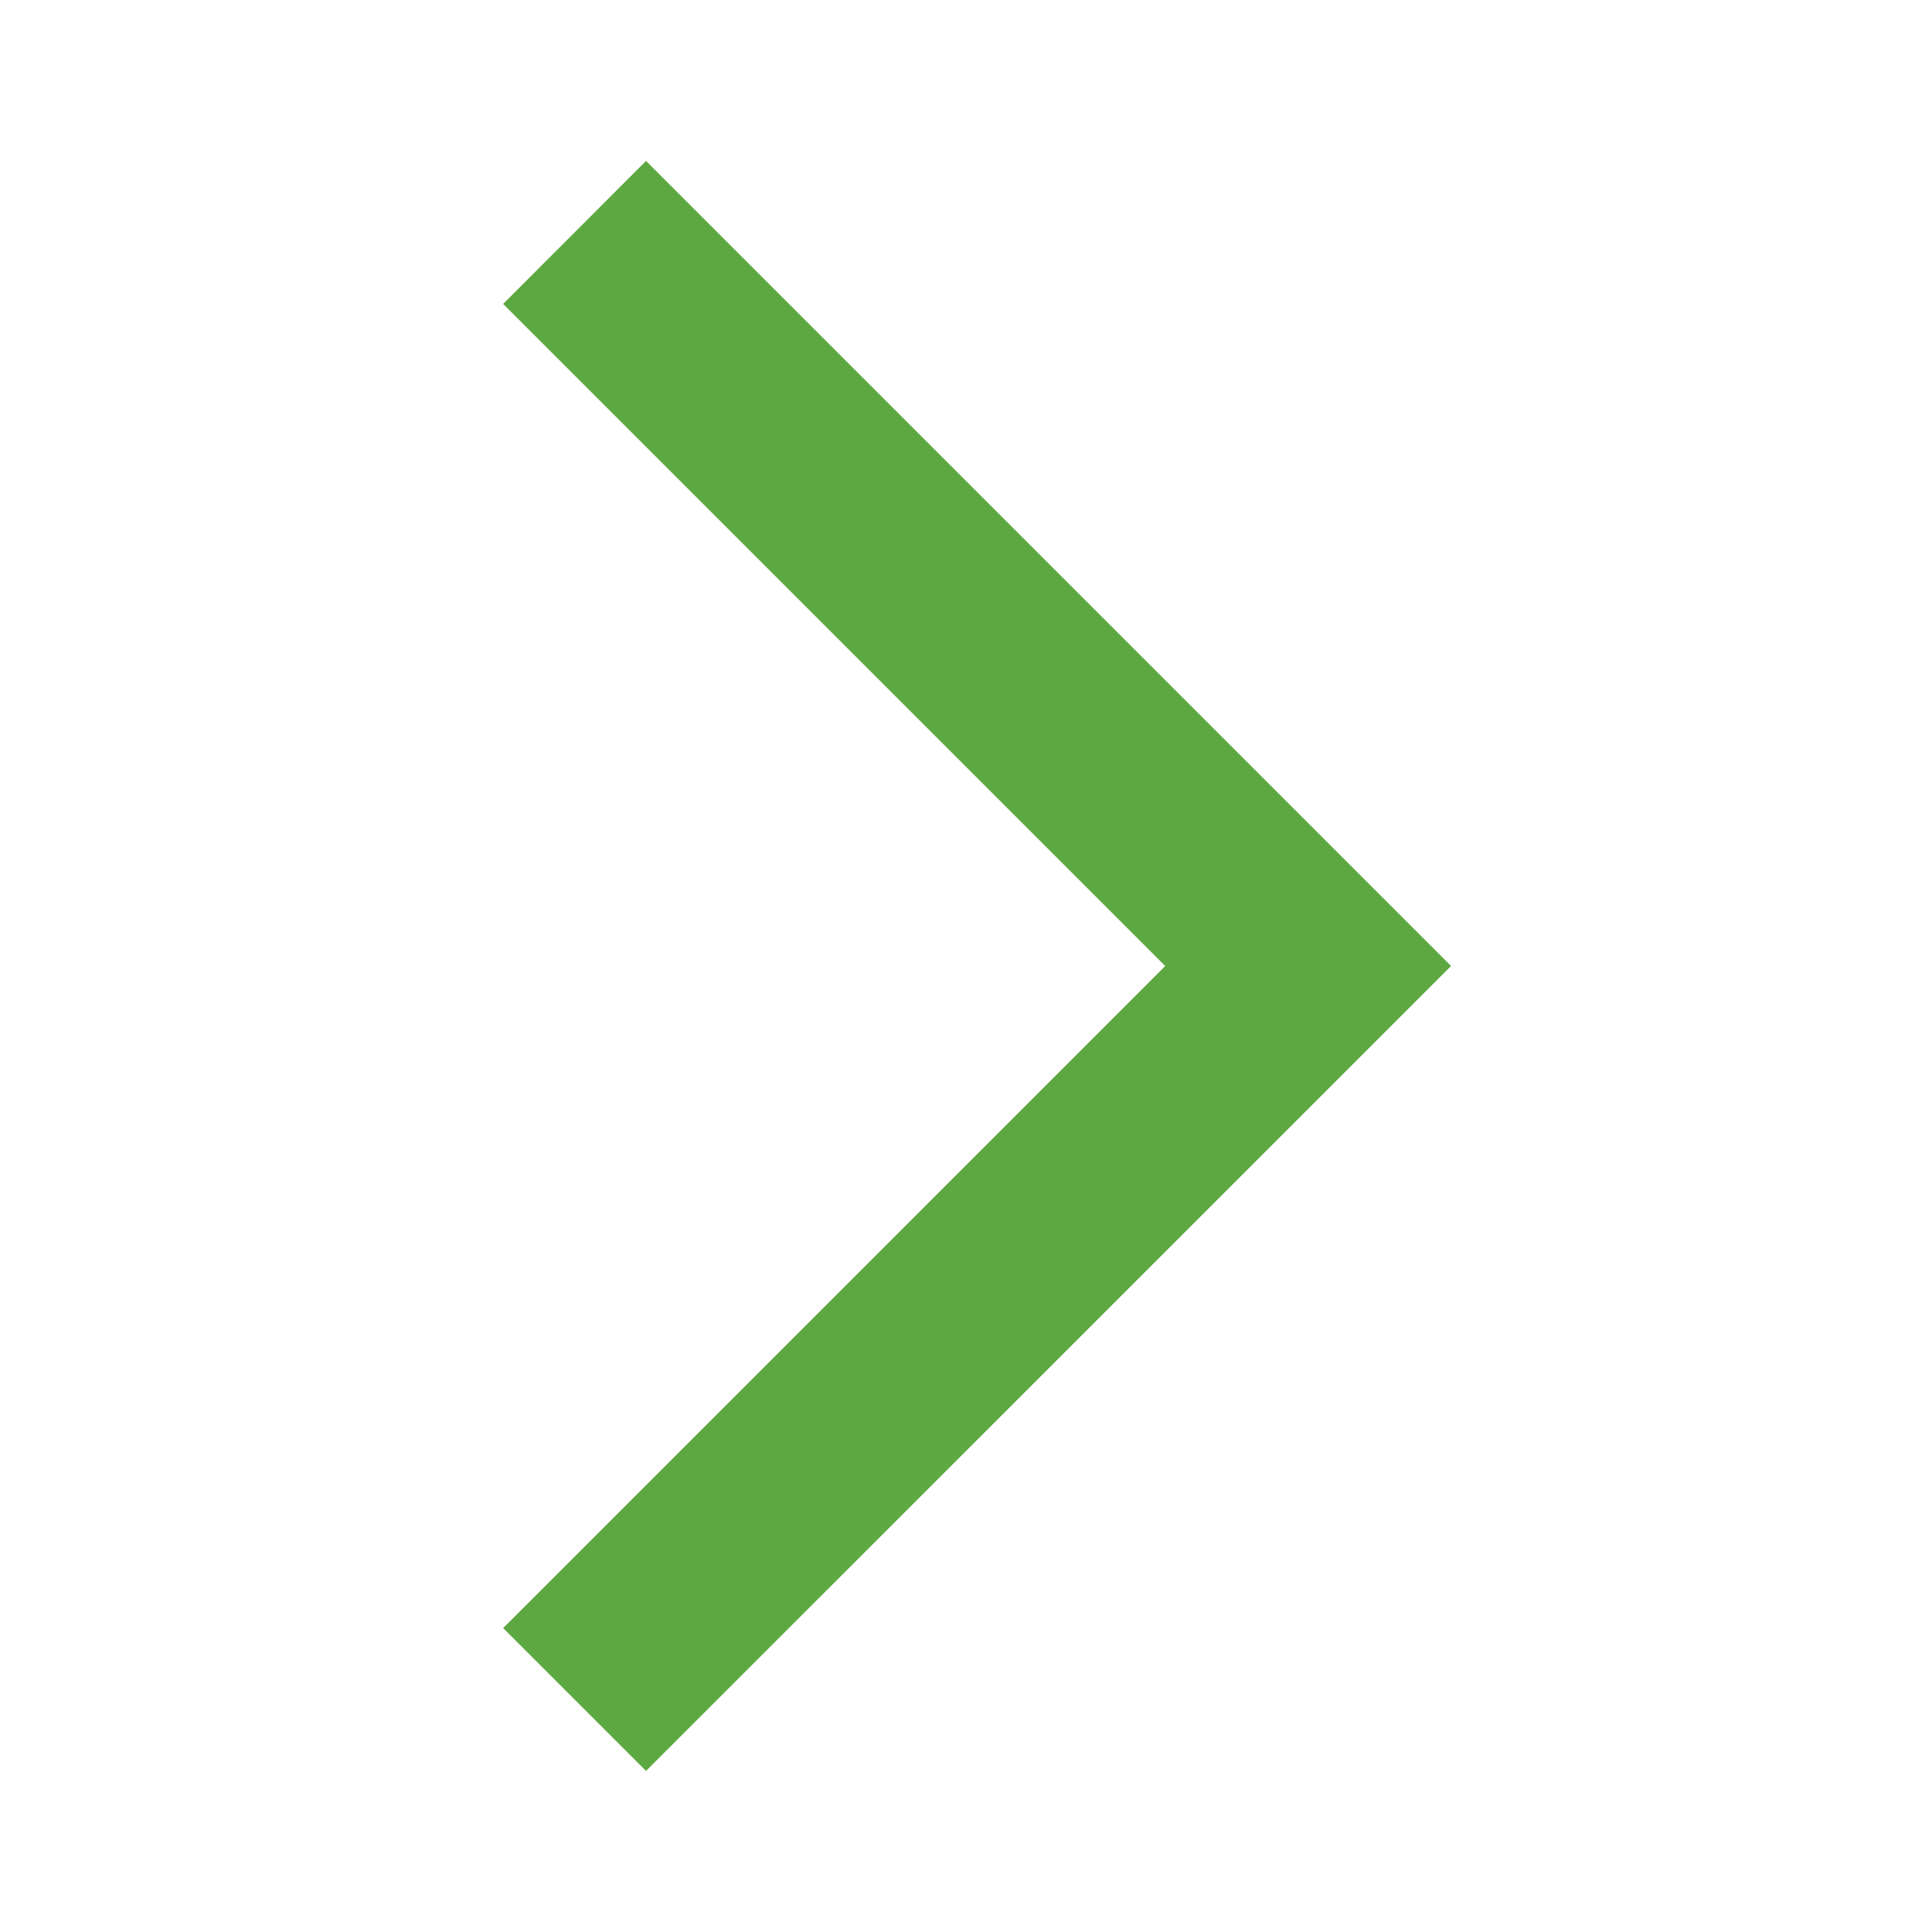 <svg width="16" height="16" viewBox="0 0 16 16" fill="none" xmlns="http://www.w3.org/2000/svg">
<g opacity="0.9">
<path d="M5.35 1.333L4.167 2.517L9.65 8L4.167 13.483L5.35 14.666L12.017 8L5.35 1.333Z" fill="#5EC737"/>
<path d="M5.35 1.333L4.167 2.517L9.65 8L4.167 13.483L5.35 14.666L12.017 8L5.35 1.333Z" fill="black" fill-opacity="0.2"/>
</g>
</svg>
